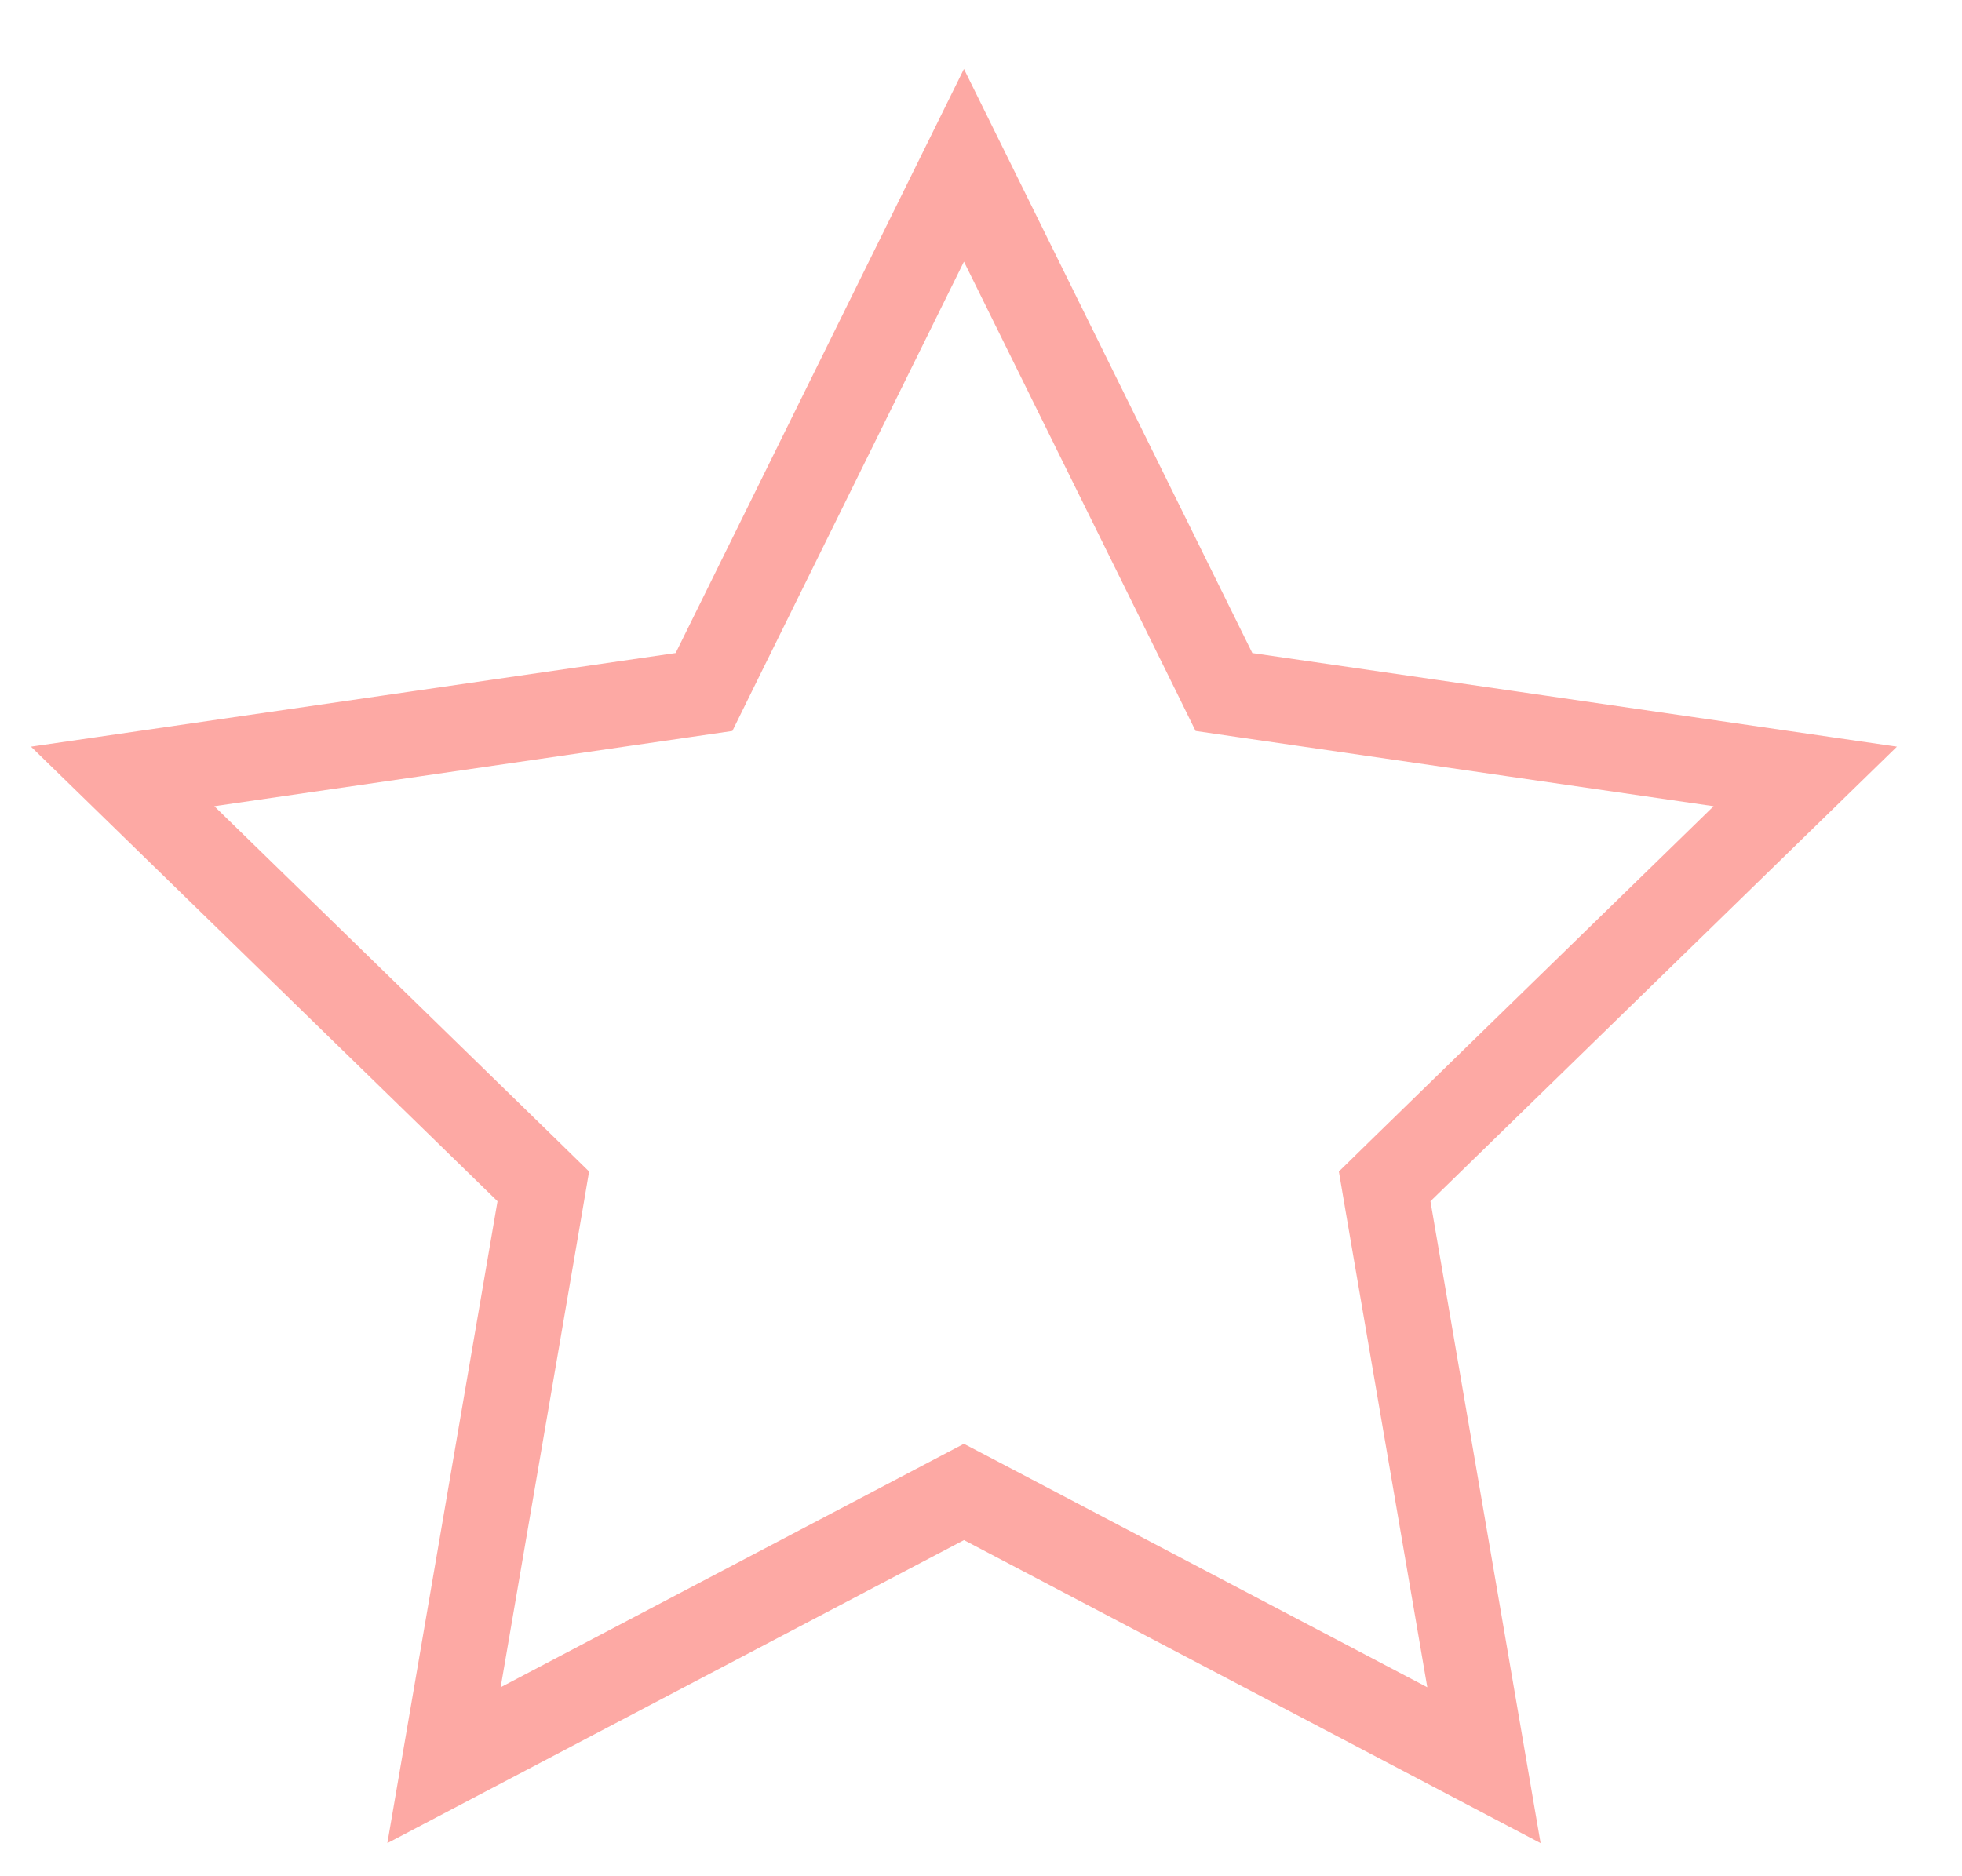 <svg width="23" height="22" viewBox="0 0 23 22" fill="none" xmlns="http://www.w3.org/2000/svg">
<path d="M11.3 1.938L14.232 7.878L14.348 8.114L14.608 8.152L21.163 9.104L16.42 13.727L16.232 13.911L16.276 14.17L17.396 20.698L11.533 17.616L11.3 17.494L11.068 17.616L5.205 20.698L6.325 14.17L6.369 13.911L6.181 13.727L1.438 9.104L7.992 8.152L8.253 8.114L8.369 7.878L11.3 1.938Z" stroke="#FDA9A4"/>
</svg>
